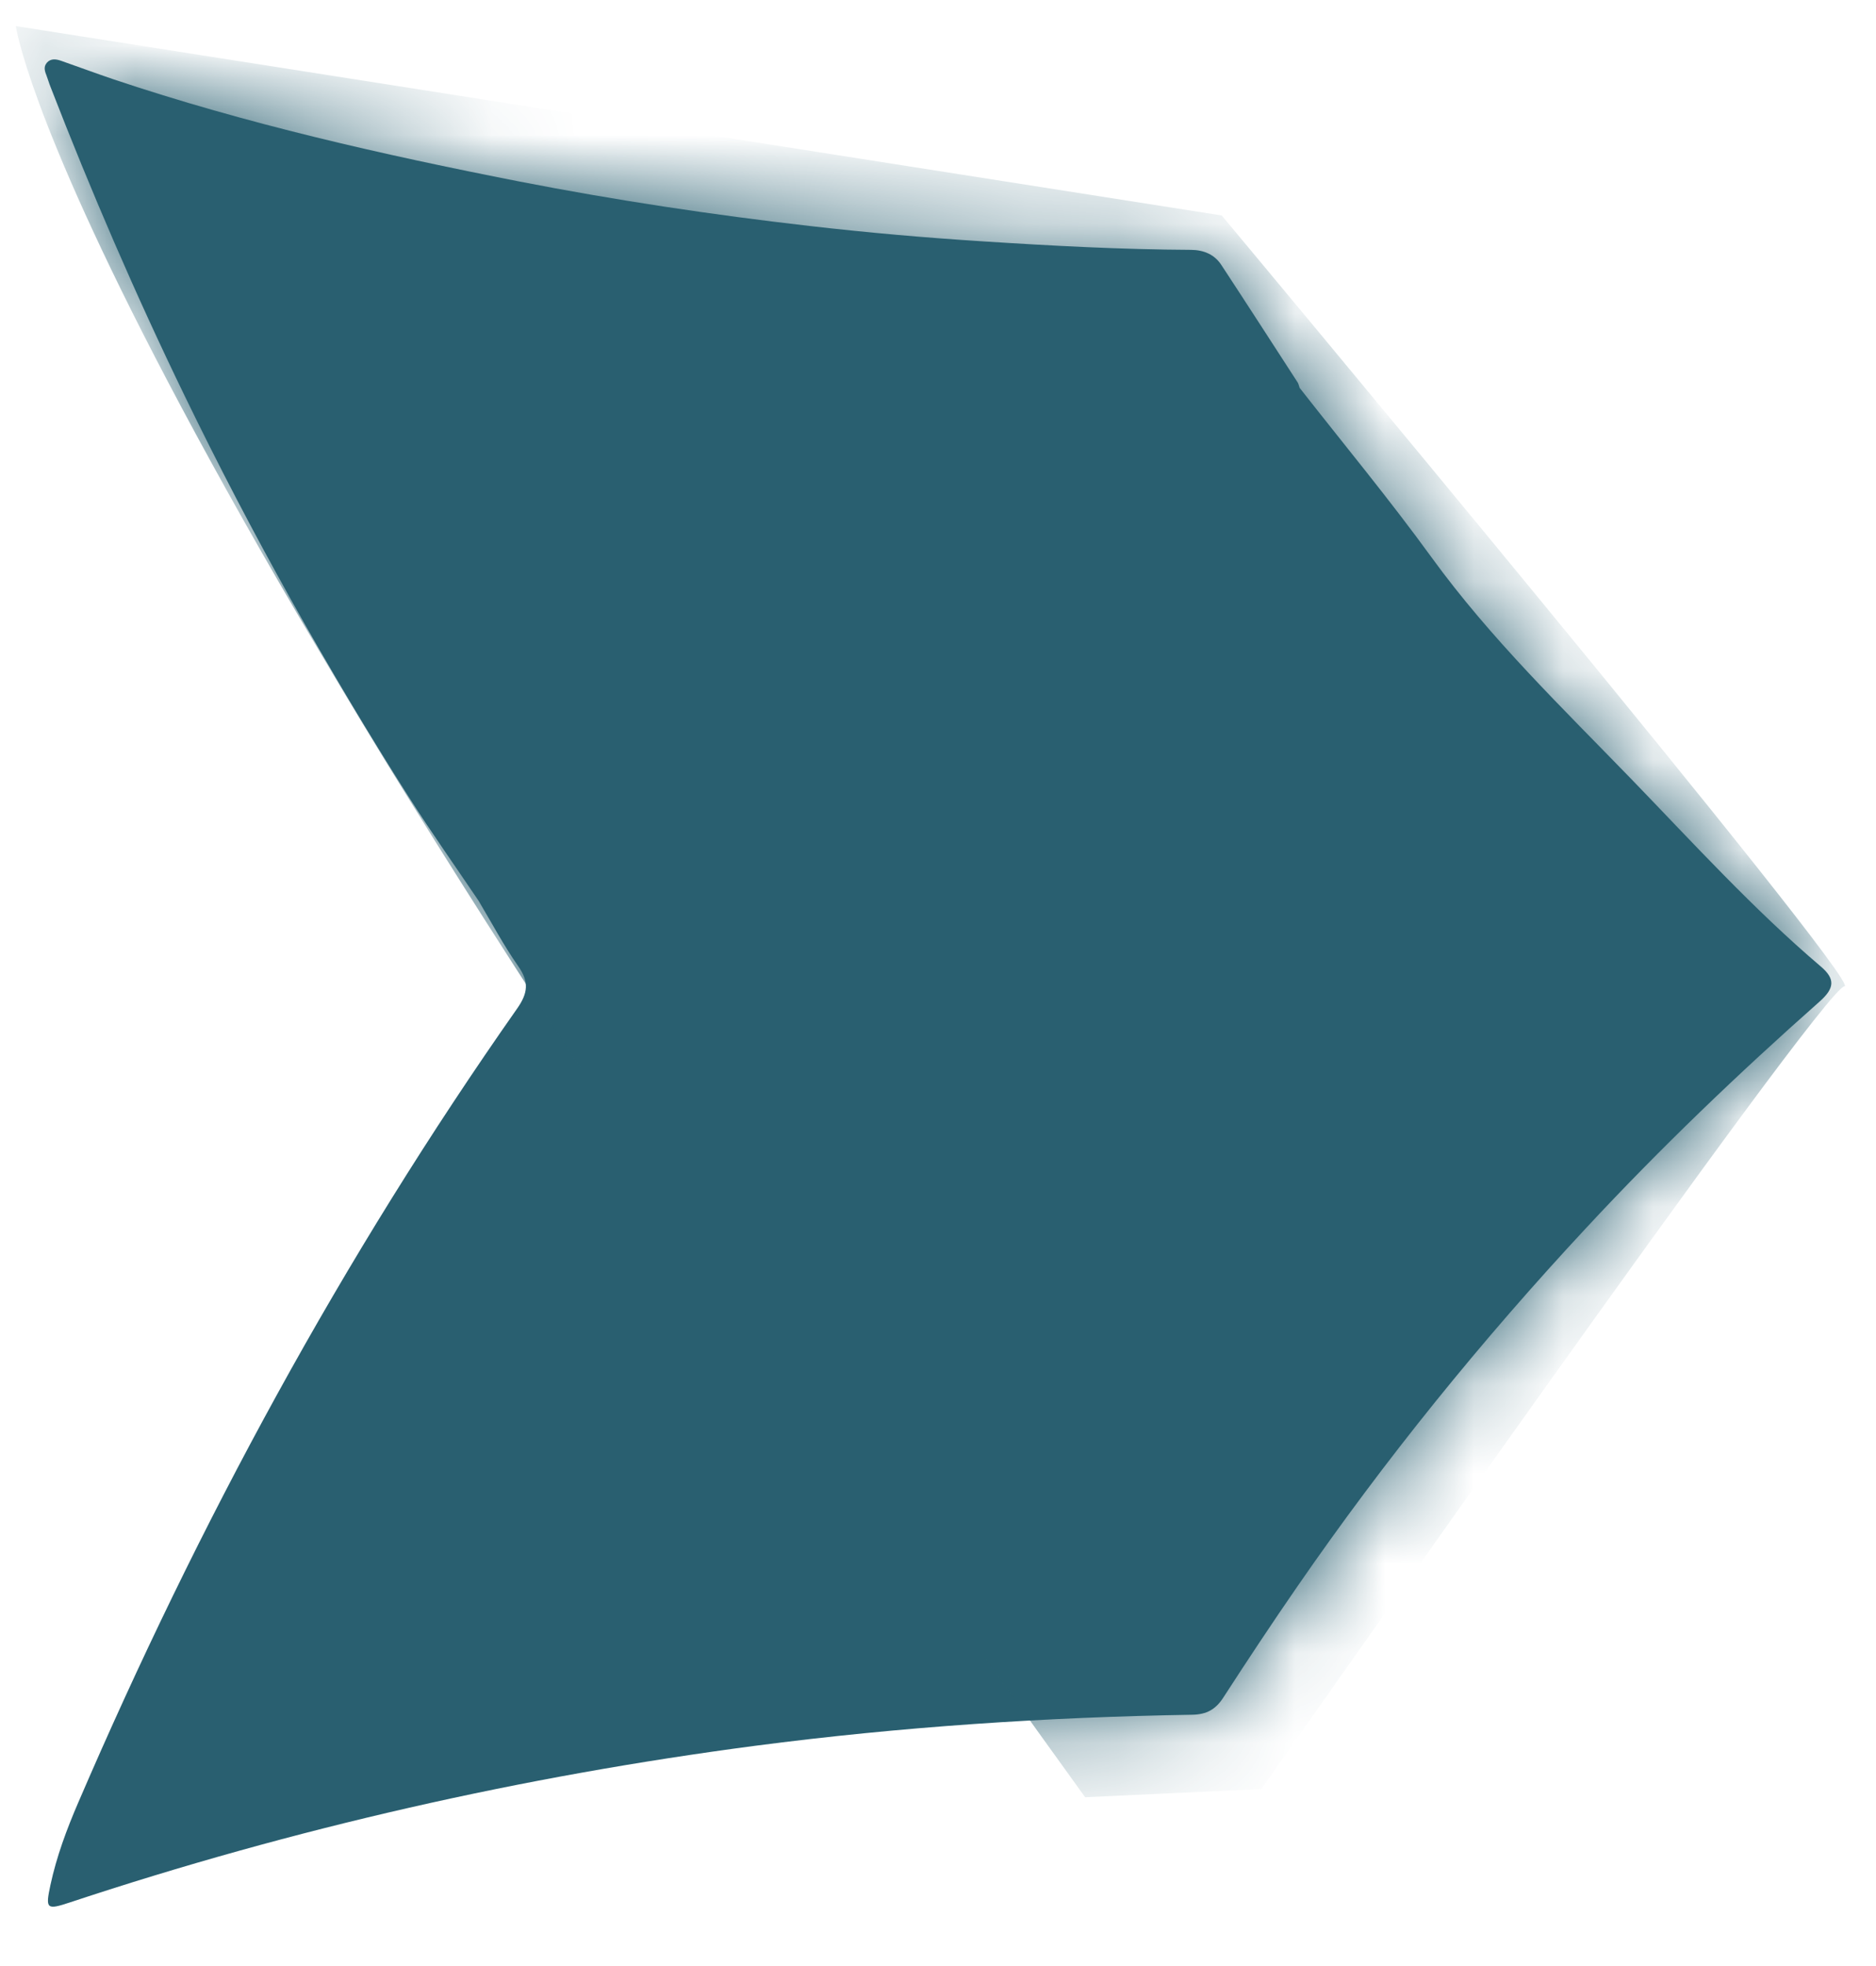 <svg width="21" height="22" viewBox="0 0 21 22" fill="none" xmlns="http://www.w3.org/2000/svg">
<path d="M0.524 0.703C0.483 0.75 0.503 0.801 0.523 0.852C0.538 0.891 0.549 0.932 0.565 0.971C1.019 2.142 1.516 3.294 2.065 4.425C2.816 5.974 3.658 7.475 4.582 8.928C4.831 9.319 5.099 9.697 5.358 10.081C5.504 10.326 5.638 10.579 5.801 10.812C5.924 10.987 5.911 11.112 5.788 11.287C3.833 14.071 2.221 17.046 0.877 20.168C0.747 20.469 0.633 20.775 0.564 21.096C0.507 21.363 0.521 21.375 0.786 21.287C3.287 20.458 5.845 19.878 8.457 19.535C10.08 19.323 11.71 19.215 13.346 19.188C13.508 19.185 13.609 19.128 13.695 18.994C13.965 18.577 14.239 18.163 14.521 17.755C15.501 16.335 16.584 14.998 17.761 13.735C18.586 12.848 19.46 12.011 20.367 11.209C20.538 11.058 20.545 10.954 20.383 10.816C19.624 10.171 18.955 9.435 18.264 8.721C17.489 7.921 16.686 7.147 16.027 6.24C15.556 5.591 15.043 4.972 14.548 4.34C14.541 4.32 14.537 4.299 14.527 4.281C14.243 3.843 13.96 3.404 13.673 2.967C13.595 2.846 13.472 2.797 13.333 2.796C12.555 2.792 11.78 2.751 11.005 2.701C10.357 2.66 9.71 2.603 9.065 2.529C7.975 2.404 6.89 2.241 5.813 2.031C4.278 1.73 2.754 1.385 1.269 0.887C1.074 0.821 0.881 0.749 0.686 0.681C0.629 0.661 0.57 0.651 0.524 0.702L0.524 0.703Z" fill="#295F70"/>
<mask id="mask0_192_135073" style="mask-type:luminance" maskUnits="userSpaceOnUse" x="0" y="0" width="21" height="22">
<path d="M0.524 0.703C0.483 0.75 0.504 0.801 0.523 0.852C0.538 0.891 0.55 0.932 0.565 0.971C1.019 2.142 1.516 3.294 2.065 4.425C2.817 5.974 3.658 7.475 4.583 8.928C4.831 9.319 5.099 9.697 5.359 10.081C5.505 10.326 5.638 10.579 5.801 10.812C5.924 10.987 5.911 11.112 5.789 11.287C3.833 14.071 2.221 17.046 0.877 20.168C0.748 20.469 0.634 20.775 0.564 21.096C0.507 21.363 0.521 21.375 0.786 21.287C3.287 20.458 5.845 19.878 8.458 19.535C10.08 19.323 11.711 19.215 13.346 19.188C13.509 19.185 13.609 19.128 13.696 18.994C13.965 18.577 14.239 18.163 14.521 17.755C15.501 16.335 16.584 14.998 17.761 13.735C18.586 12.848 19.46 12.011 20.368 11.209C20.538 11.058 20.545 10.954 20.383 10.816C19.625 10.171 18.955 9.435 18.264 8.721C17.489 7.921 16.686 7.147 16.027 6.24C15.556 5.591 15.043 4.972 14.549 4.34C14.541 4.32 14.538 4.299 14.527 4.281C14.243 3.843 13.96 3.404 13.674 2.967C13.595 2.846 13.472 2.797 13.333 2.796C12.556 2.792 11.78 2.751 11.005 2.701C10.357 2.66 9.71 2.603 9.066 2.529C7.975 2.404 6.89 2.241 5.813 2.031C4.278 1.73 2.754 1.385 1.269 0.887C1.074 0.821 0.881 0.749 0.686 0.681C0.629 0.661 0.57 0.651 0.524 0.702L0.524 0.703Z" fill="white"/>
</mask>
<g mask="url(#mask0_192_135073)">
<path d="M0.177 0.292C0.177 0.292 0.729 4.302 12.147 20.111L14.12 20.019C14.12 20.019 20.414 11.037 20.647 11.037C20.88 11.037 13.676 2.411 13.676 2.411L0.177 0.292Z" fill="#295F70"/>
</g>
</svg>
